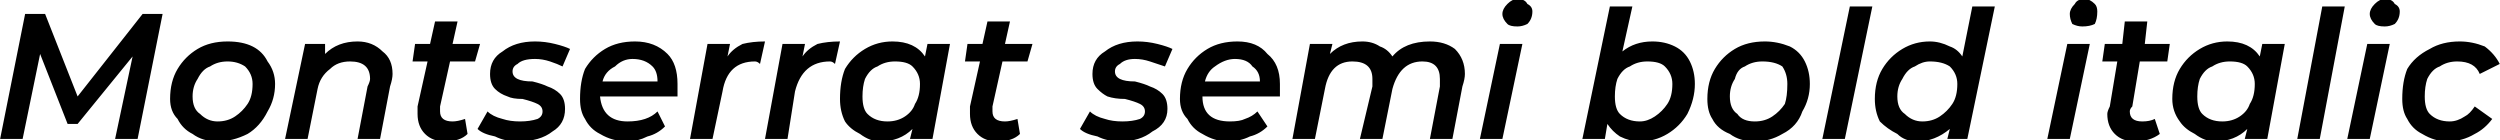 <svg xmlns="http://www.w3.org/2000/svg" viewBox="2.952 44.416 1000.152 56.088"><path d="M60 50L68 50L58 100L49 100L56 67L34 94L30 94L19 66L12 100L3 100L13 50L21 50L34 83L60 50ZM90 101Q84 101 80 98Q76 96 74 92Q71 89 71 84L71 84Q71 77 74 72Q77 67 82 64Q87 61 94 61L94 61Q100 61 104 63Q108 65 110 69Q113 73 113 78L113 78Q113 84 110 89Q107 95 102 98Q96 101 90 101L90 101ZM90 93Q94 93 97 91Q100 89 102 86Q104 83 104 78L104 78Q104 74 101 71Q98 69 94 69L94 69Q90 69 87 71Q84 72 82 76Q80 79 80 83L80 83Q80 88 83 90Q86 93 90 93L90 93ZM146 61Q152 61 156 65Q160 68 160 74L160 74Q160 76 159 79L159 79L155 100L146 100L150 79Q151 77 151 76L151 76Q151 69 143 69L143 69Q138 69 135 72Q131 75 130 80L130 80L126 100L117 100L125 62L133 62L133 66Q138 61 146 61L146 61ZM183 69L179 87Q179 88 179 89L179 89Q179 93 184 93L184 93Q186 93 189 92L189 92L190 98Q187 101 181 101L181 101Q176 101 173 98Q170 95 170 90L170 90Q170 89 170 87L170 87L174 69L168 69L169 62L175 62L177 53L186 53L184 62L195 62L193 69L183 69ZM210 101Q205 101 201 99Q196 98 194 96L194 96L198 89Q200 91 204 92Q207 93 211 93L211 93Q215 93 218 92Q220 91 220 89L220 89Q220 87 218 86Q216 85 212 84L212 84Q208 84 206 83Q203 82 201 80Q199 78 199 74L199 74Q199 68 204 65Q209 61 217 61L217 61Q221 61 225 62Q229 63 231 64L231 64L228 71Q226 70 223 69Q220 68 217 68L217 68Q212 68 210 70Q208 71 208 73L208 73Q208 75 210 76Q212 77 216 77L216 77Q220 78 222 79Q225 80 227 82Q229 84 229 88L229 88Q229 94 224 97Q219 101 210 101L210 101ZM274 78Q274 81 274 83L274 83L243 83Q244 93 254 93L254 93Q258 93 261 92Q264 91 266 89L266 89L269 95Q266 98 262 99Q258 101 254 101L254 101Q248 101 243 98Q239 96 237 92Q235 89 235 84L235 84Q235 77 237 72Q240 67 245 64Q250 61 257 61L257 61Q265 61 270 66Q274 70 274 78L274 78ZM256 68Q252 68 249 71Q245 73 244 77L244 77L266 77Q266 73 264 71Q261 68 256 68L256 68ZM294 67Q296 64 300 62Q304 61 309 61L309 61L307 70Q306 69 305 69L305 69Q294 69 292 81L292 81L288 100L279 100L286 62L295 62L294 67ZM324 67Q326 64 330 62Q334 61 339 61L339 61L337 70Q336 69 335 69L335 69Q324 69 321 81L321 81L318 100L309 100L316 62L325 62L324 67ZM374 62L383 62L376 100L367 100L368 96Q363 101 355 101L355 101Q351 101 347 98Q343 96 341 93Q339 89 339 84L339 84Q339 77 341 72Q344 67 349 64Q354 61 360 61L360 61Q369 61 373 67L373 67L374 62ZM358 93Q362 93 365 91Q368 89 369 86Q371 83 371 78L371 78Q371 74 368 71Q366 69 361 69L361 69Q357 69 354 71Q351 72 349 76Q348 79 348 83L348 83Q348 88 350 90Q353 93 358 93L358 93ZM404 69L400 87Q400 88 400 89L400 89Q400 93 405 93L405 93Q407 93 410 92L410 92L411 98Q408 101 402 101L402 101Q397 101 394 98Q391 95 391 90L391 90Q391 89 391 87L391 87L395 69L389 69L390 62L396 62L398 53L407 53L405 62L416 62L414 69L404 69ZM451 101Q446 101 442 99Q437 98 435 96L435 96L439 89Q441 91 445 92Q448 93 452 93L452 93Q456 93 459 92Q461 91 461 89L461 89Q461 87 459 86Q457 85 453 84L453 84Q449 84 446 83Q444 82 442 80Q440 78 440 74L440 74Q440 68 445 65Q450 61 458 61L458 61Q462 61 466 62Q470 63 472 64L472 64L469 71Q466 70 463 69Q460 68 457 68L457 68Q453 68 451 70Q449 71 449 73L449 73Q449 75 451 76Q453 77 457 77L457 77Q461 78 463 79Q466 80 468 82Q470 84 470 88L470 88Q470 94 464 97Q459 101 451 101L451 101ZM515 78Q515 81 515 83L515 83L484 83Q484 93 495 93L495 93Q499 93 501 92Q504 91 506 89L506 89L510 95Q507 98 503 99Q499 101 494 101L494 101Q489 101 484 98Q480 96 478 92Q475 89 475 84L475 84Q475 77 478 72Q481 67 486 64Q491 61 498 61L498 61Q506 61 510 66Q515 70 515 78L515 78ZM497 68Q493 68 489 71Q486 73 485 77L485 77L507 77Q507 73 504 71Q502 68 497 68L497 68ZM575 61Q581 61 585 64Q589 68 589 74L589 74Q589 76 588 79L588 79L584 100L575 100L579 79Q579 77 579 76L579 76Q579 69 572 69L572 69Q563 69 560 80L560 80L556 100L547 100L552 79Q552 77 552 76L552 76Q552 69 544 69L544 69Q535 69 533 80L533 80L529 100L520 100L527 62L536 62L535 66Q540 61 548 61L548 61Q552 61 555 63Q558 64 560 67L560 67Q565 61 575 61L575 61ZM595 100L603 62L612 62L604 100L595 100ZM610 55Q607 55 606 54Q604 52 604 50L604 50Q604 48 606 46Q608 44 610 44L610 44Q613 44 614 46Q616 47 616 49L616 49Q616 52 614 54Q612 55 610 55L610 55ZM664 61Q669 61 673 63Q677 65 679 69Q681 73 681 78L681 78Q681 84 678 90Q675 95 670 98Q665 101 659 101L659 101Q655 101 651 99Q648 97 646 94L646 94L645 100L636 100L647 47L656 47L652 65Q657 61 664 61L664 61ZM659 93Q662 93 665 91Q668 89 670 86Q672 83 672 78L672 78Q672 74 669 71Q667 69 662 69L662 69Q658 69 655 71Q652 72 650 76Q649 79 649 83L649 83Q649 88 651 90Q654 93 659 93L659 93ZM705 101Q699 101 695 98Q690 96 688 92Q686 89 686 84L686 84Q686 77 689 72Q692 67 697 64Q702 61 709 61L709 61Q714 61 719 63Q723 65 725 69Q727 73 727 78L727 78Q727 84 724 89Q722 95 716 98Q711 101 705 101L705 101ZM705 93Q709 93 712 91Q715 89 717 86Q718 83 718 78L718 78Q718 74 716 71Q713 69 708 69L708 69Q704 69 701 71Q698 72 697 76Q695 79 695 83L695 83Q695 88 698 90Q700 93 705 93L705 93ZM732 100L743 47L752 47L741 100L732 100ZM792 47L801 47L790 100L782 100L783 96Q777 101 770 101L770 101Q765 101 762 98Q758 96 755 93Q753 89 753 84L753 84Q753 77 756 72Q759 67 764 64Q769 61 775 61L775 61Q779 61 783 63Q786 64 788 67L788 67L792 47ZM772 93Q776 93 779 91Q782 89 784 86Q786 83 786 78L786 78Q786 74 783 71Q780 69 775 69L775 69Q772 69 769 71Q766 72 764 76Q762 79 762 83L762 83Q762 88 765 90Q768 93 772 93L772 93ZM822 100L830 62L839 62L831 100L822 100ZM836 55Q834 55 832 54Q831 52 831 50L831 50Q831 48 833 46Q834 44 837 44L837 44Q839 44 841 46Q842 47 842 49L842 49Q842 52 841 54Q839 55 836 55L836 55ZM859 69L856 87Q855 88 855 89L855 89Q855 93 860 93L860 93Q863 93 865 92L865 92L867 98Q863 101 857 101L857 101Q852 101 849 98Q846 95 846 90L846 90Q846 89 847 87L847 87L850 69L844 69L845 62L852 62L853 53L862 53L861 62L871 62L870 69L859 69ZM908 62L917 62L910 100L901 100L902 96Q897 101 889 101L889 101Q885 101 881 98Q877 96 875 93Q872 89 872 84L872 84Q872 77 875 72Q878 67 883 64Q888 61 894 61L894 61Q903 61 907 67L907 67L908 62ZM892 93Q896 93 899 91Q902 89 903 86Q905 83 905 78L905 78Q905 74 902 71Q900 69 895 69L895 69Q891 69 888 71Q885 72 883 76Q882 79 882 83L882 83Q882 88 884 90Q887 93 892 93L892 93ZM922 100L932 47L941 47L931 100L922 100ZM942 100L950 62L959 62L951 100L942 100ZM957 55Q954 55 953 54Q951 52 951 50L951 50Q951 48 953 46Q955 44 957 44L957 44Q960 44 961 46Q963 47 963 49L963 49Q963 52 961 54Q959 55 957 55L957 55ZM982 101Q977 101 972 98Q968 96 966 92Q964 89 964 84L964 84Q964 77 966 72Q969 67 975 64Q980 61 987 61L987 61Q992 61 997 63Q1001 66 1003 70L1003 70L995 74Q993 69 986 69L986 69Q982 69 979 71Q976 72 974 76Q973 79 973 83L973 83Q973 88 975 90Q978 93 983 93L983 93Q986 93 989 91Q991 90 993 87L993 87L1000 92Q997 96 993 98Q988 101 982 101L982 101Z"/></svg>